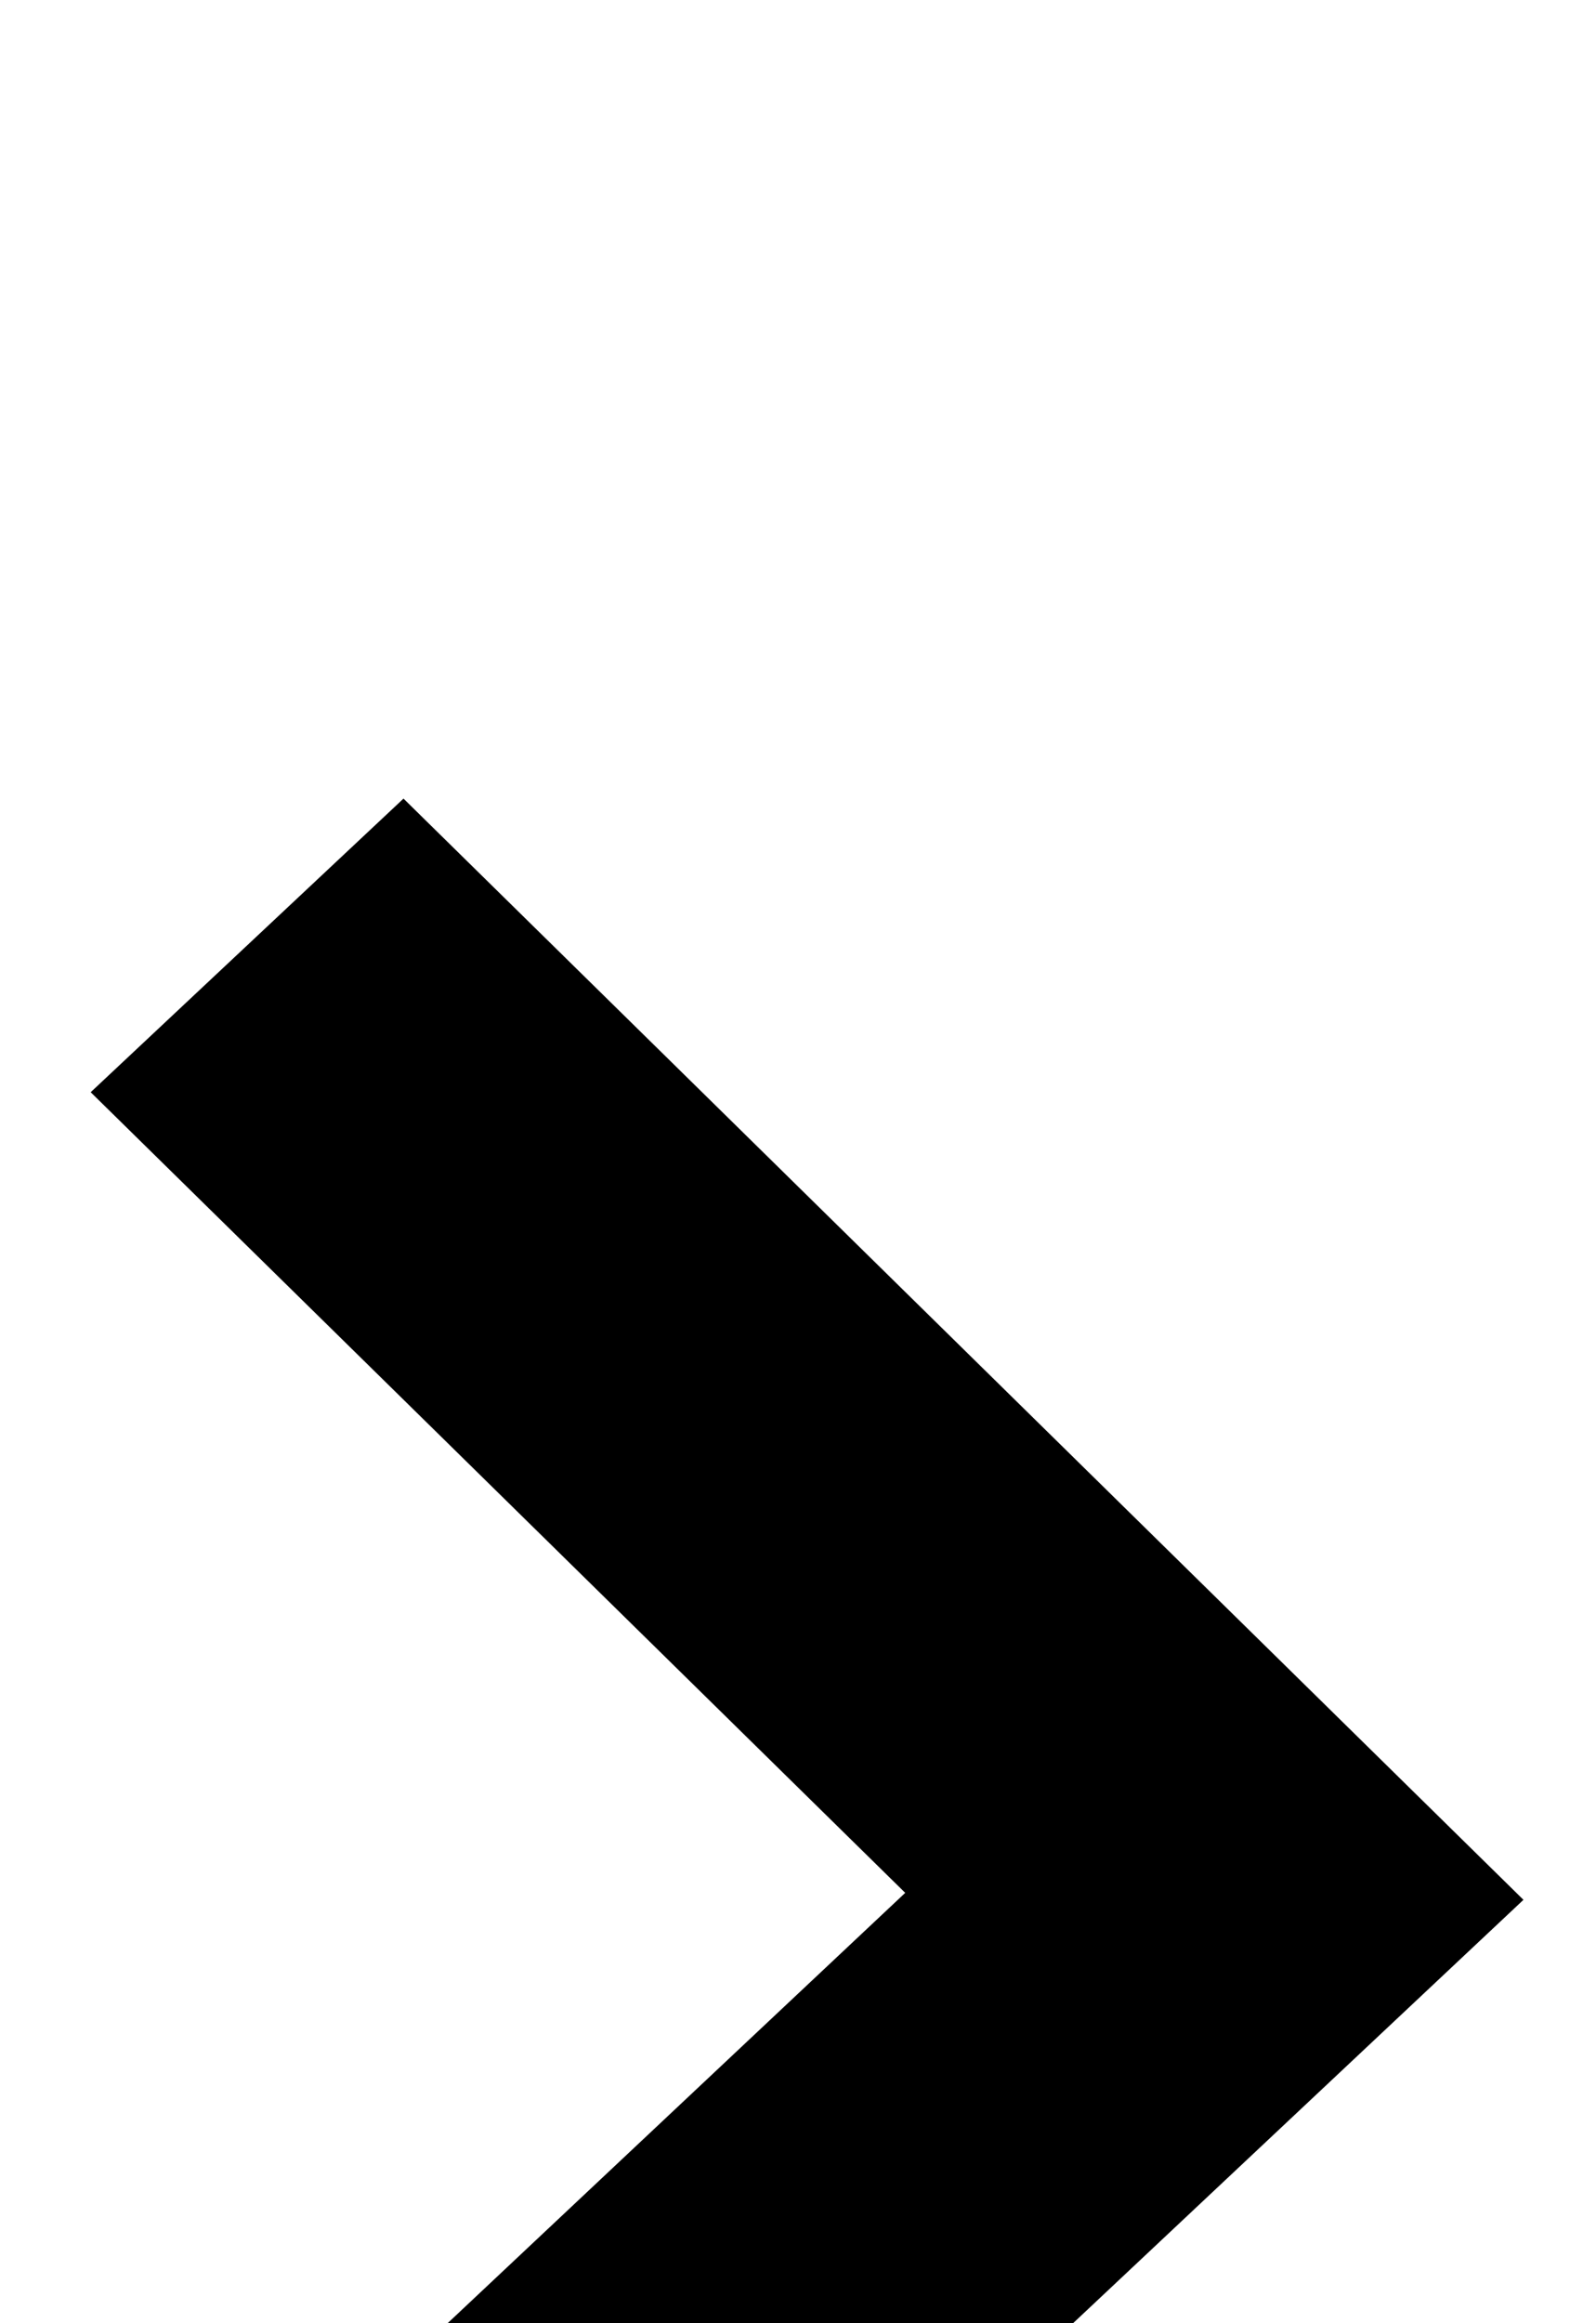 <svg xmlns="http://www.w3.org/2000/svg" width="11" height="16" viewBox="0 0 11 16">
    <defs>
        <filter id="an4oneyh0a" width="118.4%" height="114.4%" x="-9.2%" y="-7.2%" filterUnits="objectBoundingBox">
            <feOffset dy="5" in="SourceAlpha" result="shadowOffsetOuter1"/>
            <feGaussianBlur in="shadowOffsetOuter1" result="shadowBlurOuter1" stdDeviation="5"/>
            <feColorMatrix in="shadowBlurOuter1" result="shadowMatrixOuter1" values="0 0 0 0 0 0 0 0 0 0 0 0 0 0 0 0 0 0 0.1 0"/>
            <feMerge>
                <feMergeNode in="shadowMatrixOuter1"/>
                <feMergeNode in="SourceGraphic"/>
            </feMerge>
        </filter>
    </defs>
    <g fill="none" fill-rule="evenodd">
        <g fill="#000" fill-rule="nonzero">
            <g>
                <g>
                    <g filter="url(#an4oneyh0a)" transform="translate(-4704 -363) translate(4431 60) translate(51 235) translate(0 39)">
                        <g>
                            <path d="M148 9.105L145.929 7 140.536 12.739 135.022 7.125 133 9.281 140.584 17z" transform="translate(87 25) matrix(0 1 1 0 128.5 -128.5)"/>
                        </g>
                    </g>
                </g>
            </g>
        </g>
    </g>
</svg>
